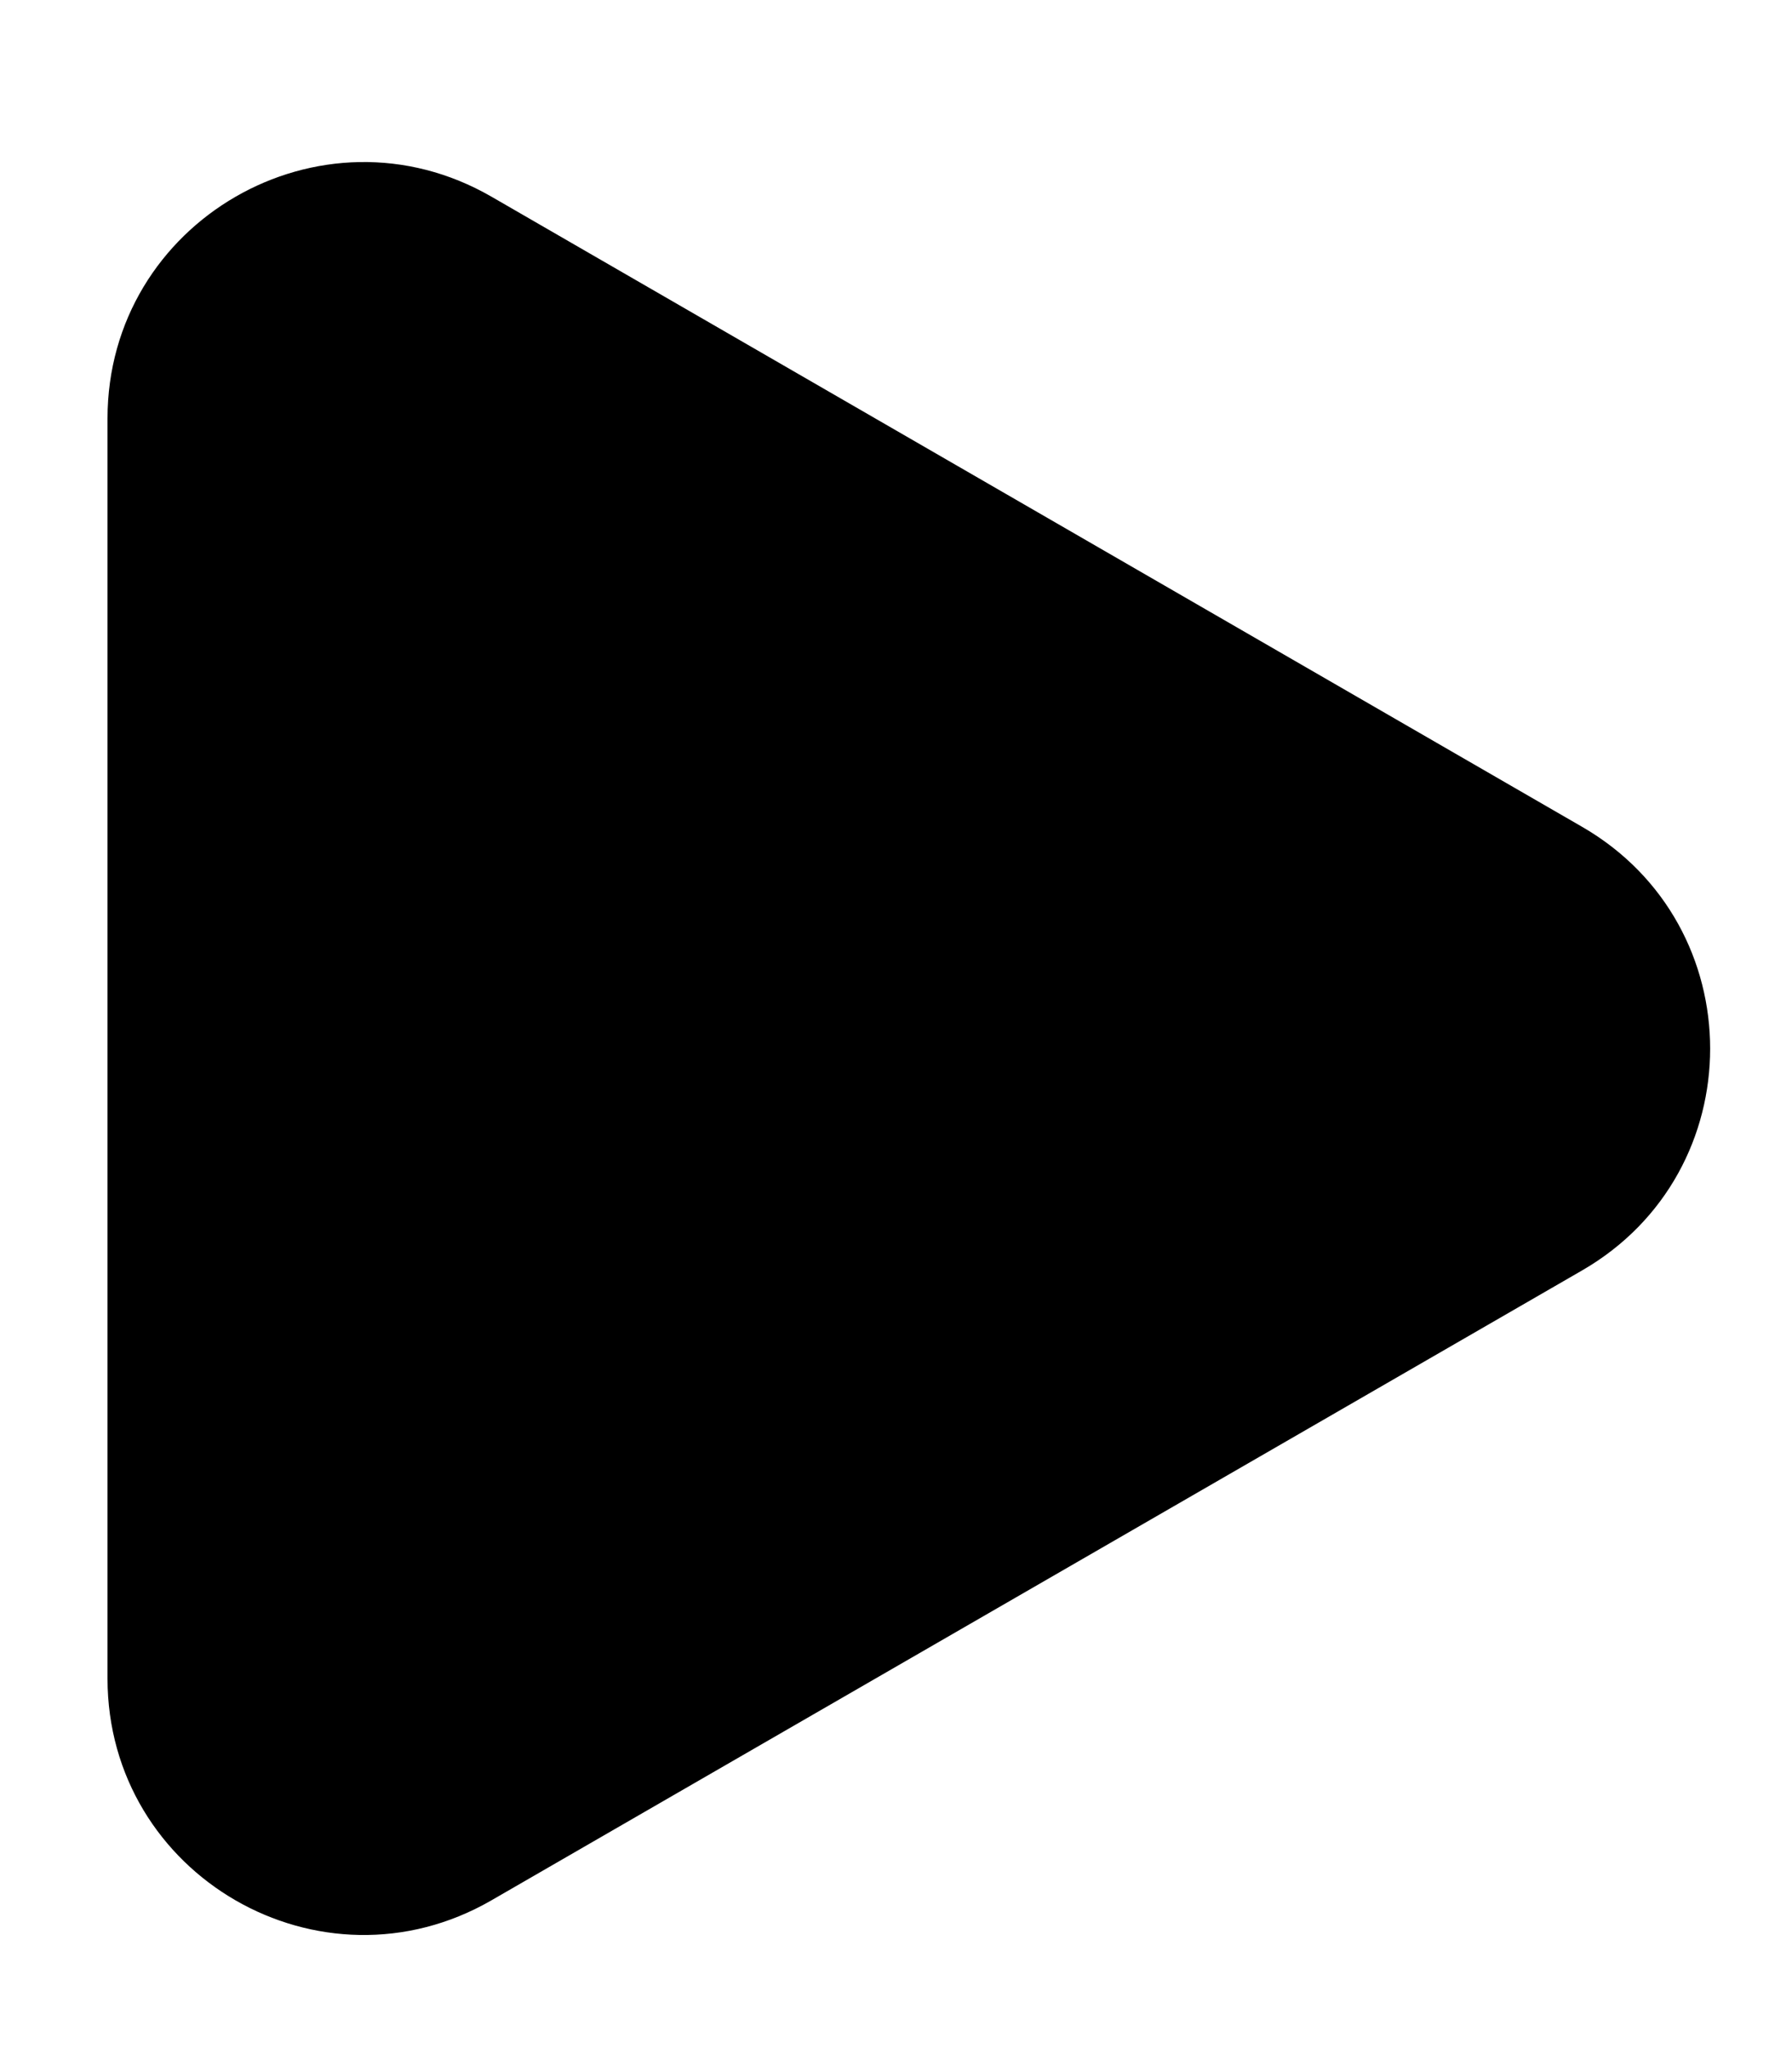 <svg width="7" height="8" viewBox="0 0 7 8" fill="none" xmlns="http://www.w3.org/2000/svg">
<path d="M6.18 3.228C6.847 3.613 6.847 4.575 6.18 4.96L1.92 7.419C1.253 7.804 0.42 7.323 0.42 6.553L0.42 1.634C0.42 0.865 1.253 0.383 1.92 0.768L6.18 3.228Z" fill="black"/>
</svg>
